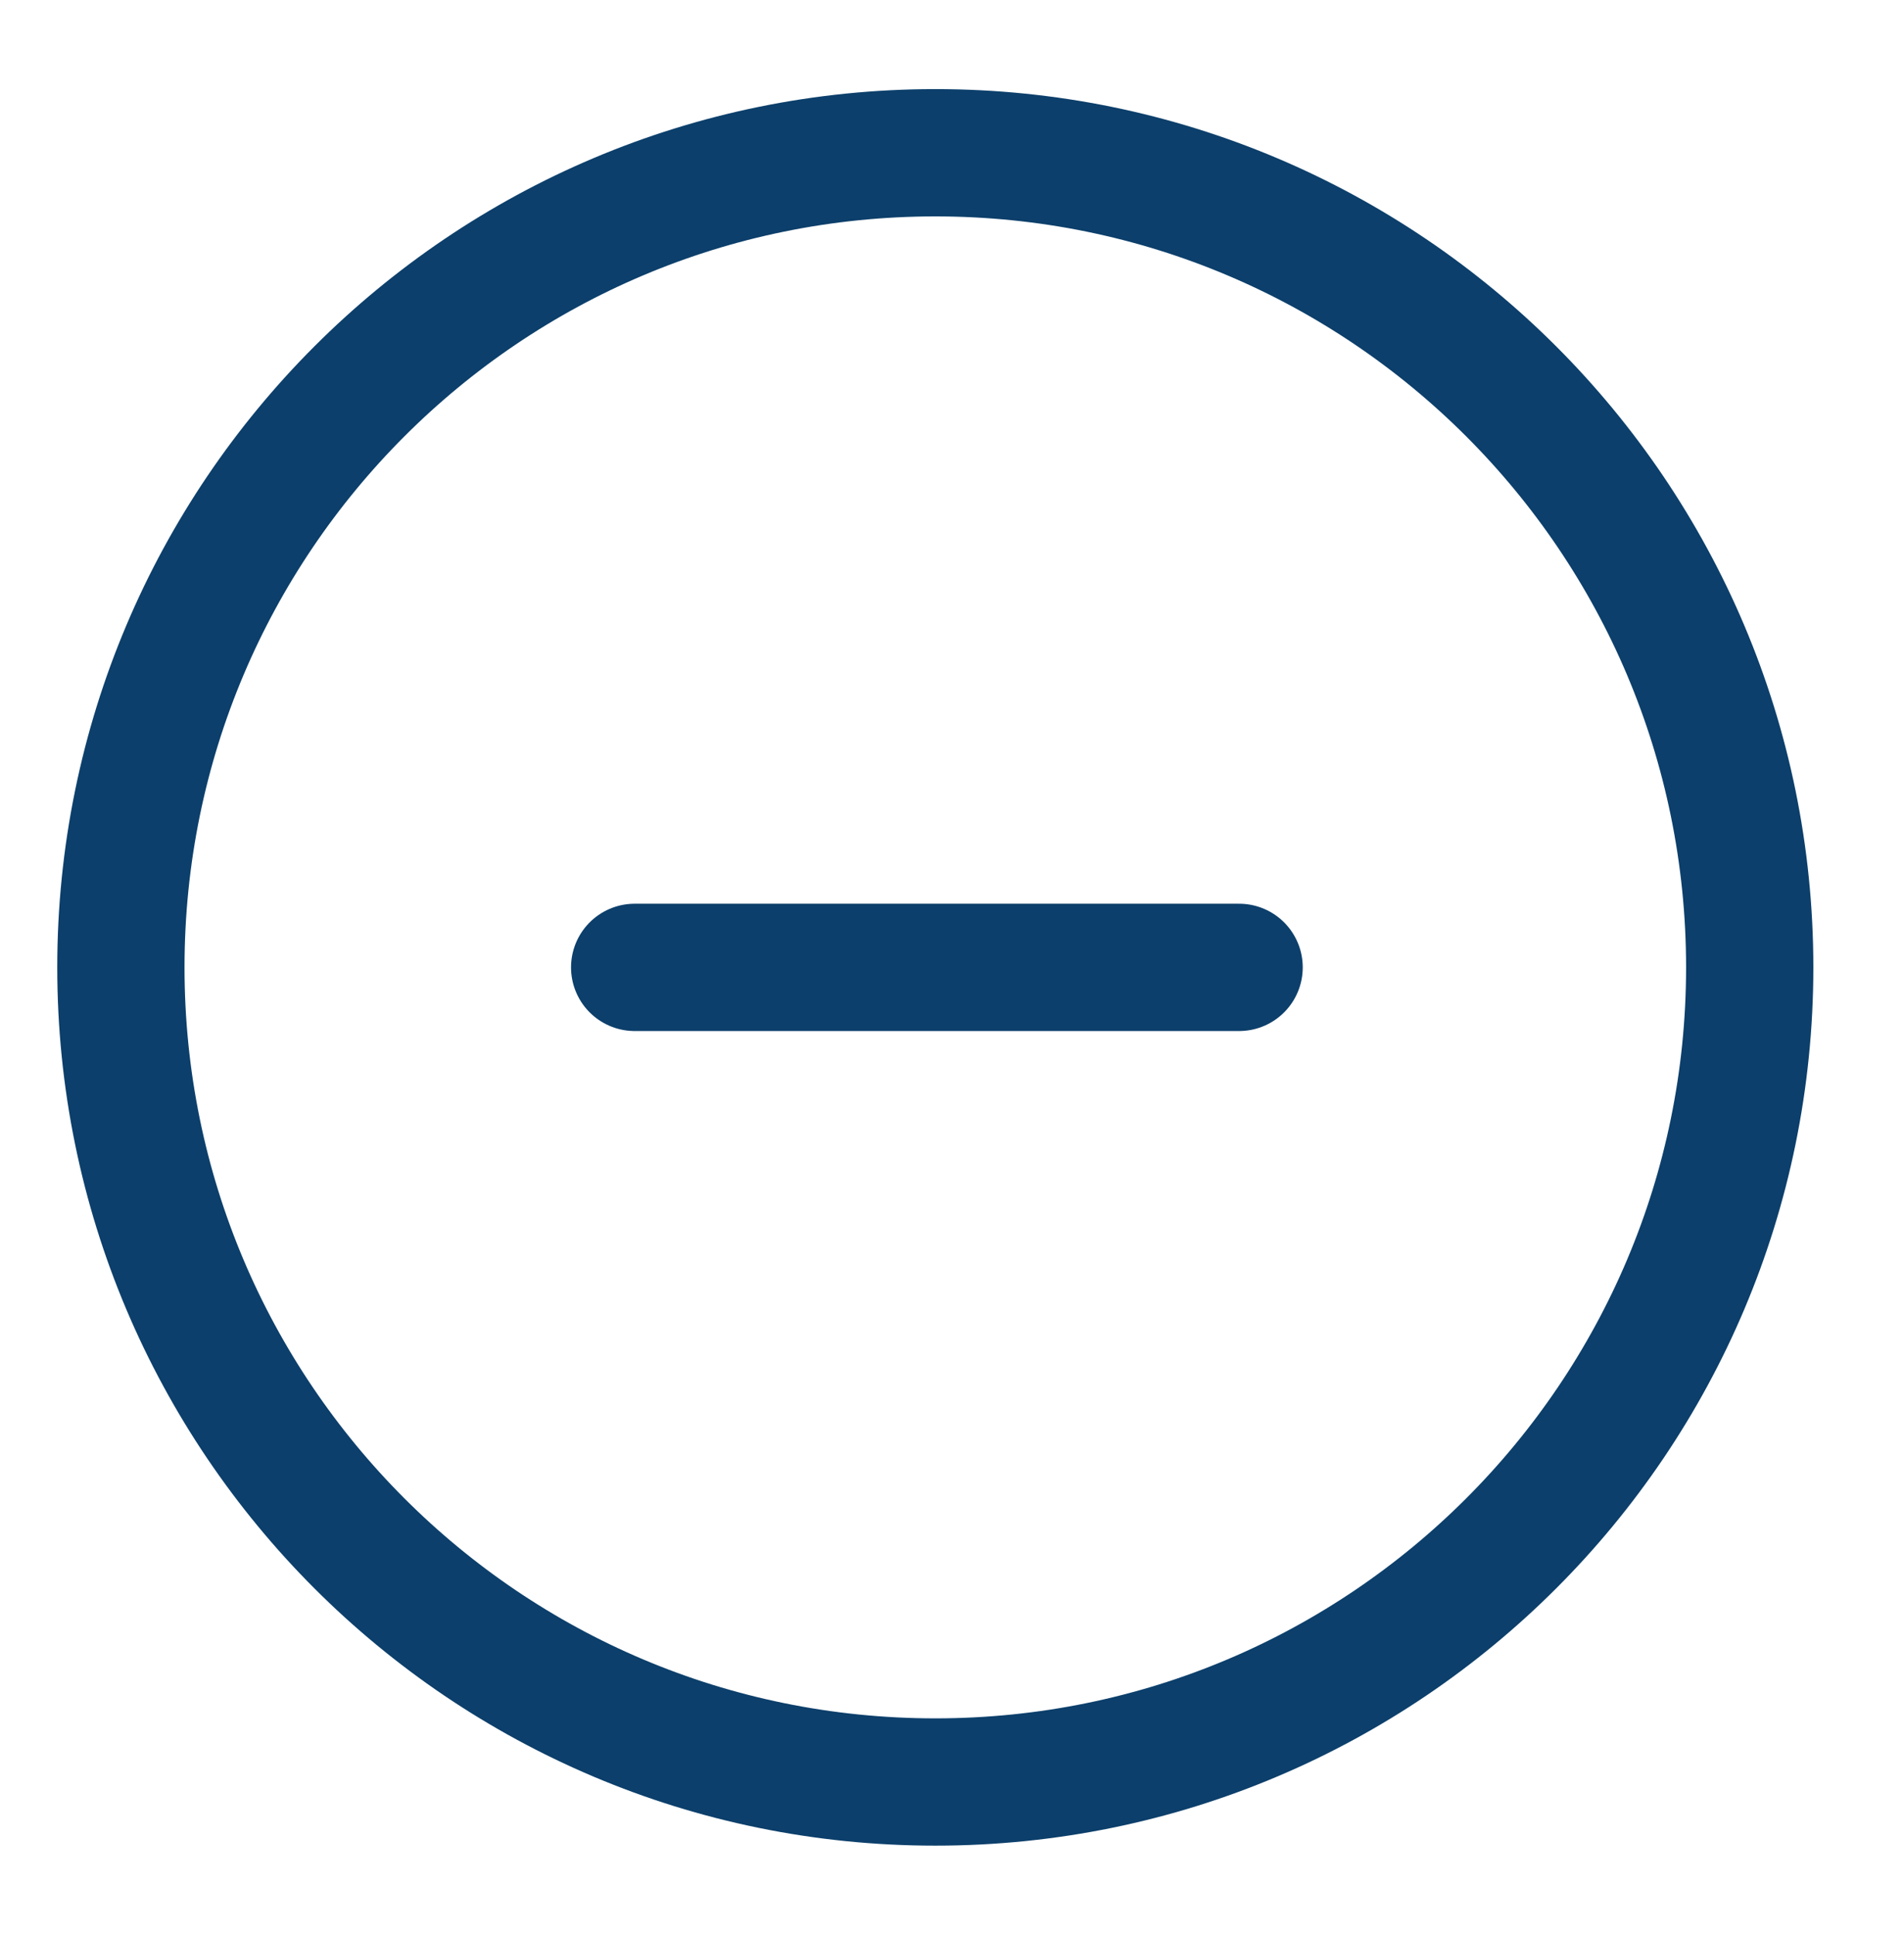 <svg width="63" height="64" viewBox="0 0 63 64" fill="none" xmlns="http://www.w3.org/2000/svg">
<path d="M30.947 58.947C45.83 58.947 57.895 46.883 57.895 32C57.895 17.117 45.83 5.053 30.947 5.053C16.065 5.053 4 17.117 4 32C4 46.883 16.065 58.947 30.947 58.947Z" stroke="#0C3F6B" stroke-width="4.211" stroke-linecap="round" stroke-linejoin="round"/>
<path d="M41 32H21" stroke="#0C3F6B" stroke-width="4.211" stroke-linecap="round" stroke-linejoin="round"/>
</svg>
